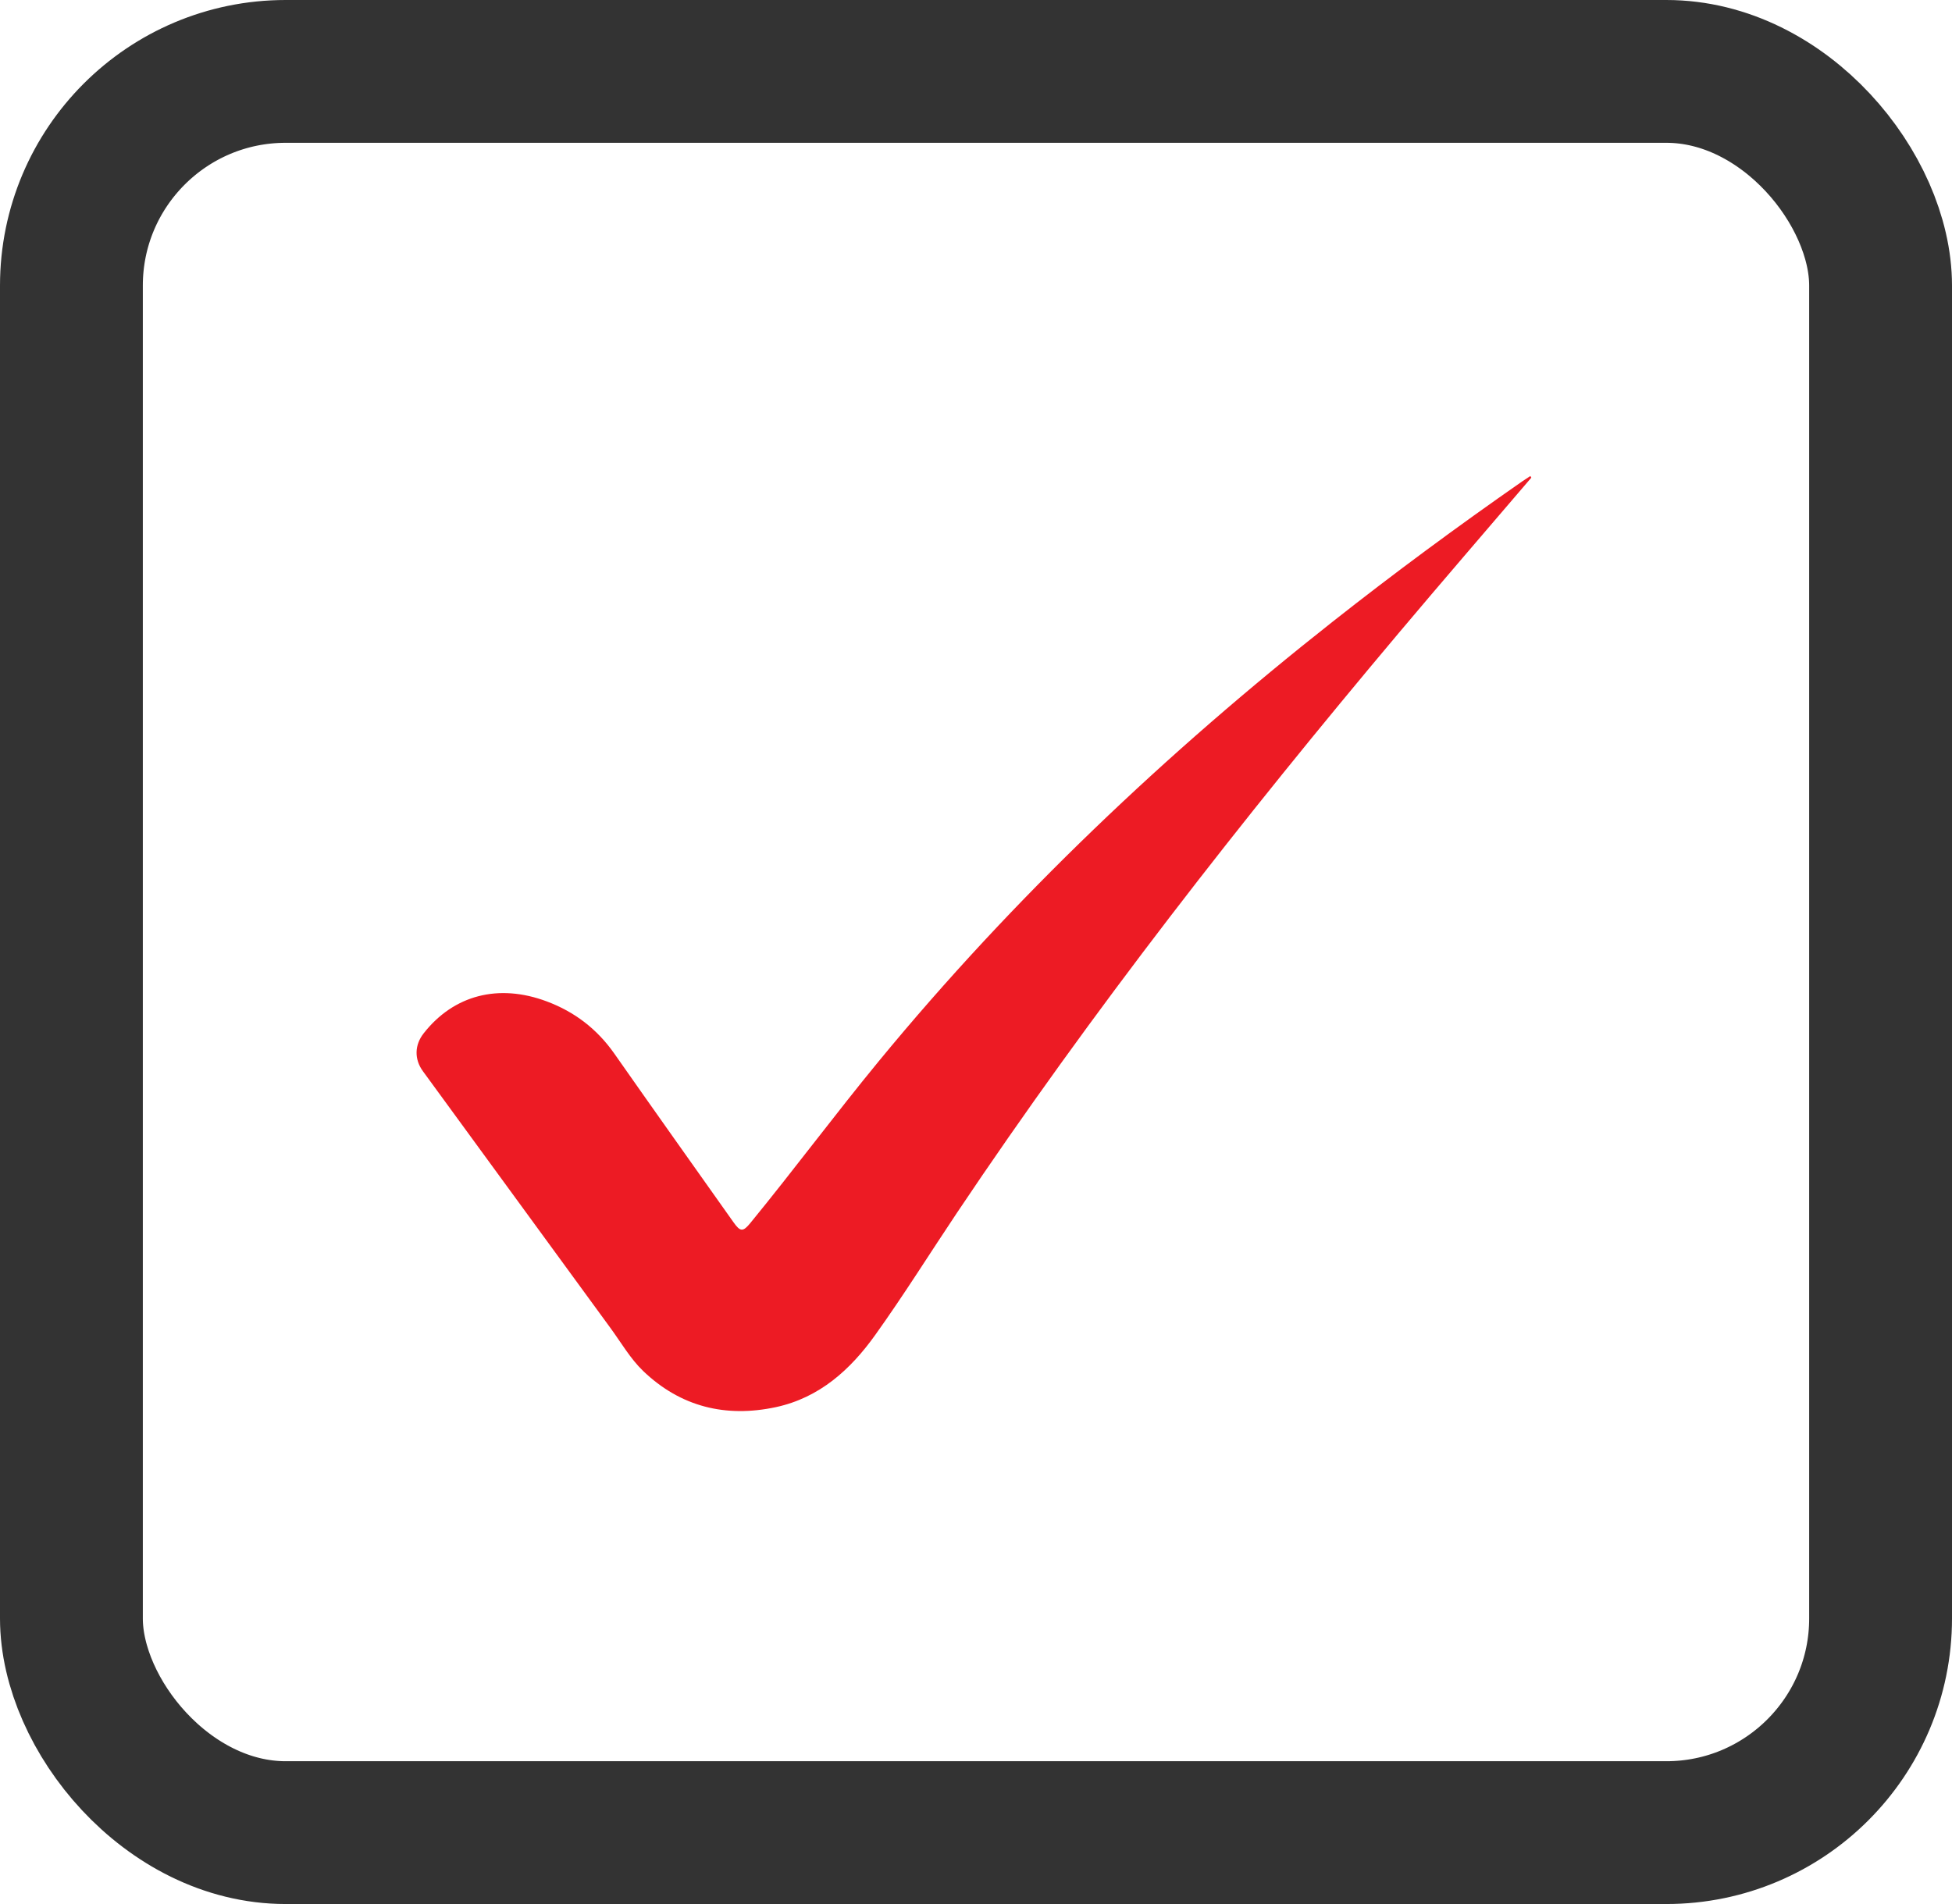 <svg width="41" height="40" viewBox="0 0 41 40" fill="none" xmlns="http://www.w3.org/2000/svg">
<path d="M32.164 10.035C31.233 11.125 30.296 12.209 29.373 13.306C26.084 17.216 22.941 21.237 20.096 25.485C19.526 26.337 18.982 27.209 18.385 28.043C17.865 28.772 17.214 29.363 16.299 29.561C15.241 29.788 14.293 29.554 13.509 28.802C13.239 28.543 13.045 28.203 12.82 27.896C11.507 26.099 10.195 24.301 8.882 22.503C8.7 22.253 8.706 21.953 8.899 21.708C9.53 20.903 10.472 20.658 11.485 21.038C12.068 21.256 12.54 21.617 12.901 22.131C13.731 23.316 14.568 24.494 15.404 25.674C15.55 25.881 15.605 25.884 15.764 25.689C16.681 24.568 17.543 23.407 18.462 22.289C21.288 18.855 24.498 15.817 27.984 13.066C29.282 12.042 30.612 11.06 31.97 10.115C32.027 10.076 32.085 10.038 32.144 10C32.152 10.011 32.158 10.022 32.164 10.035Z" fill="#ED1B24"/>
<rect x="1.5" y="1.5" width="38" height="37" rx="4.5" stroke="#333333" stroke-width="3"/>
</svg>
